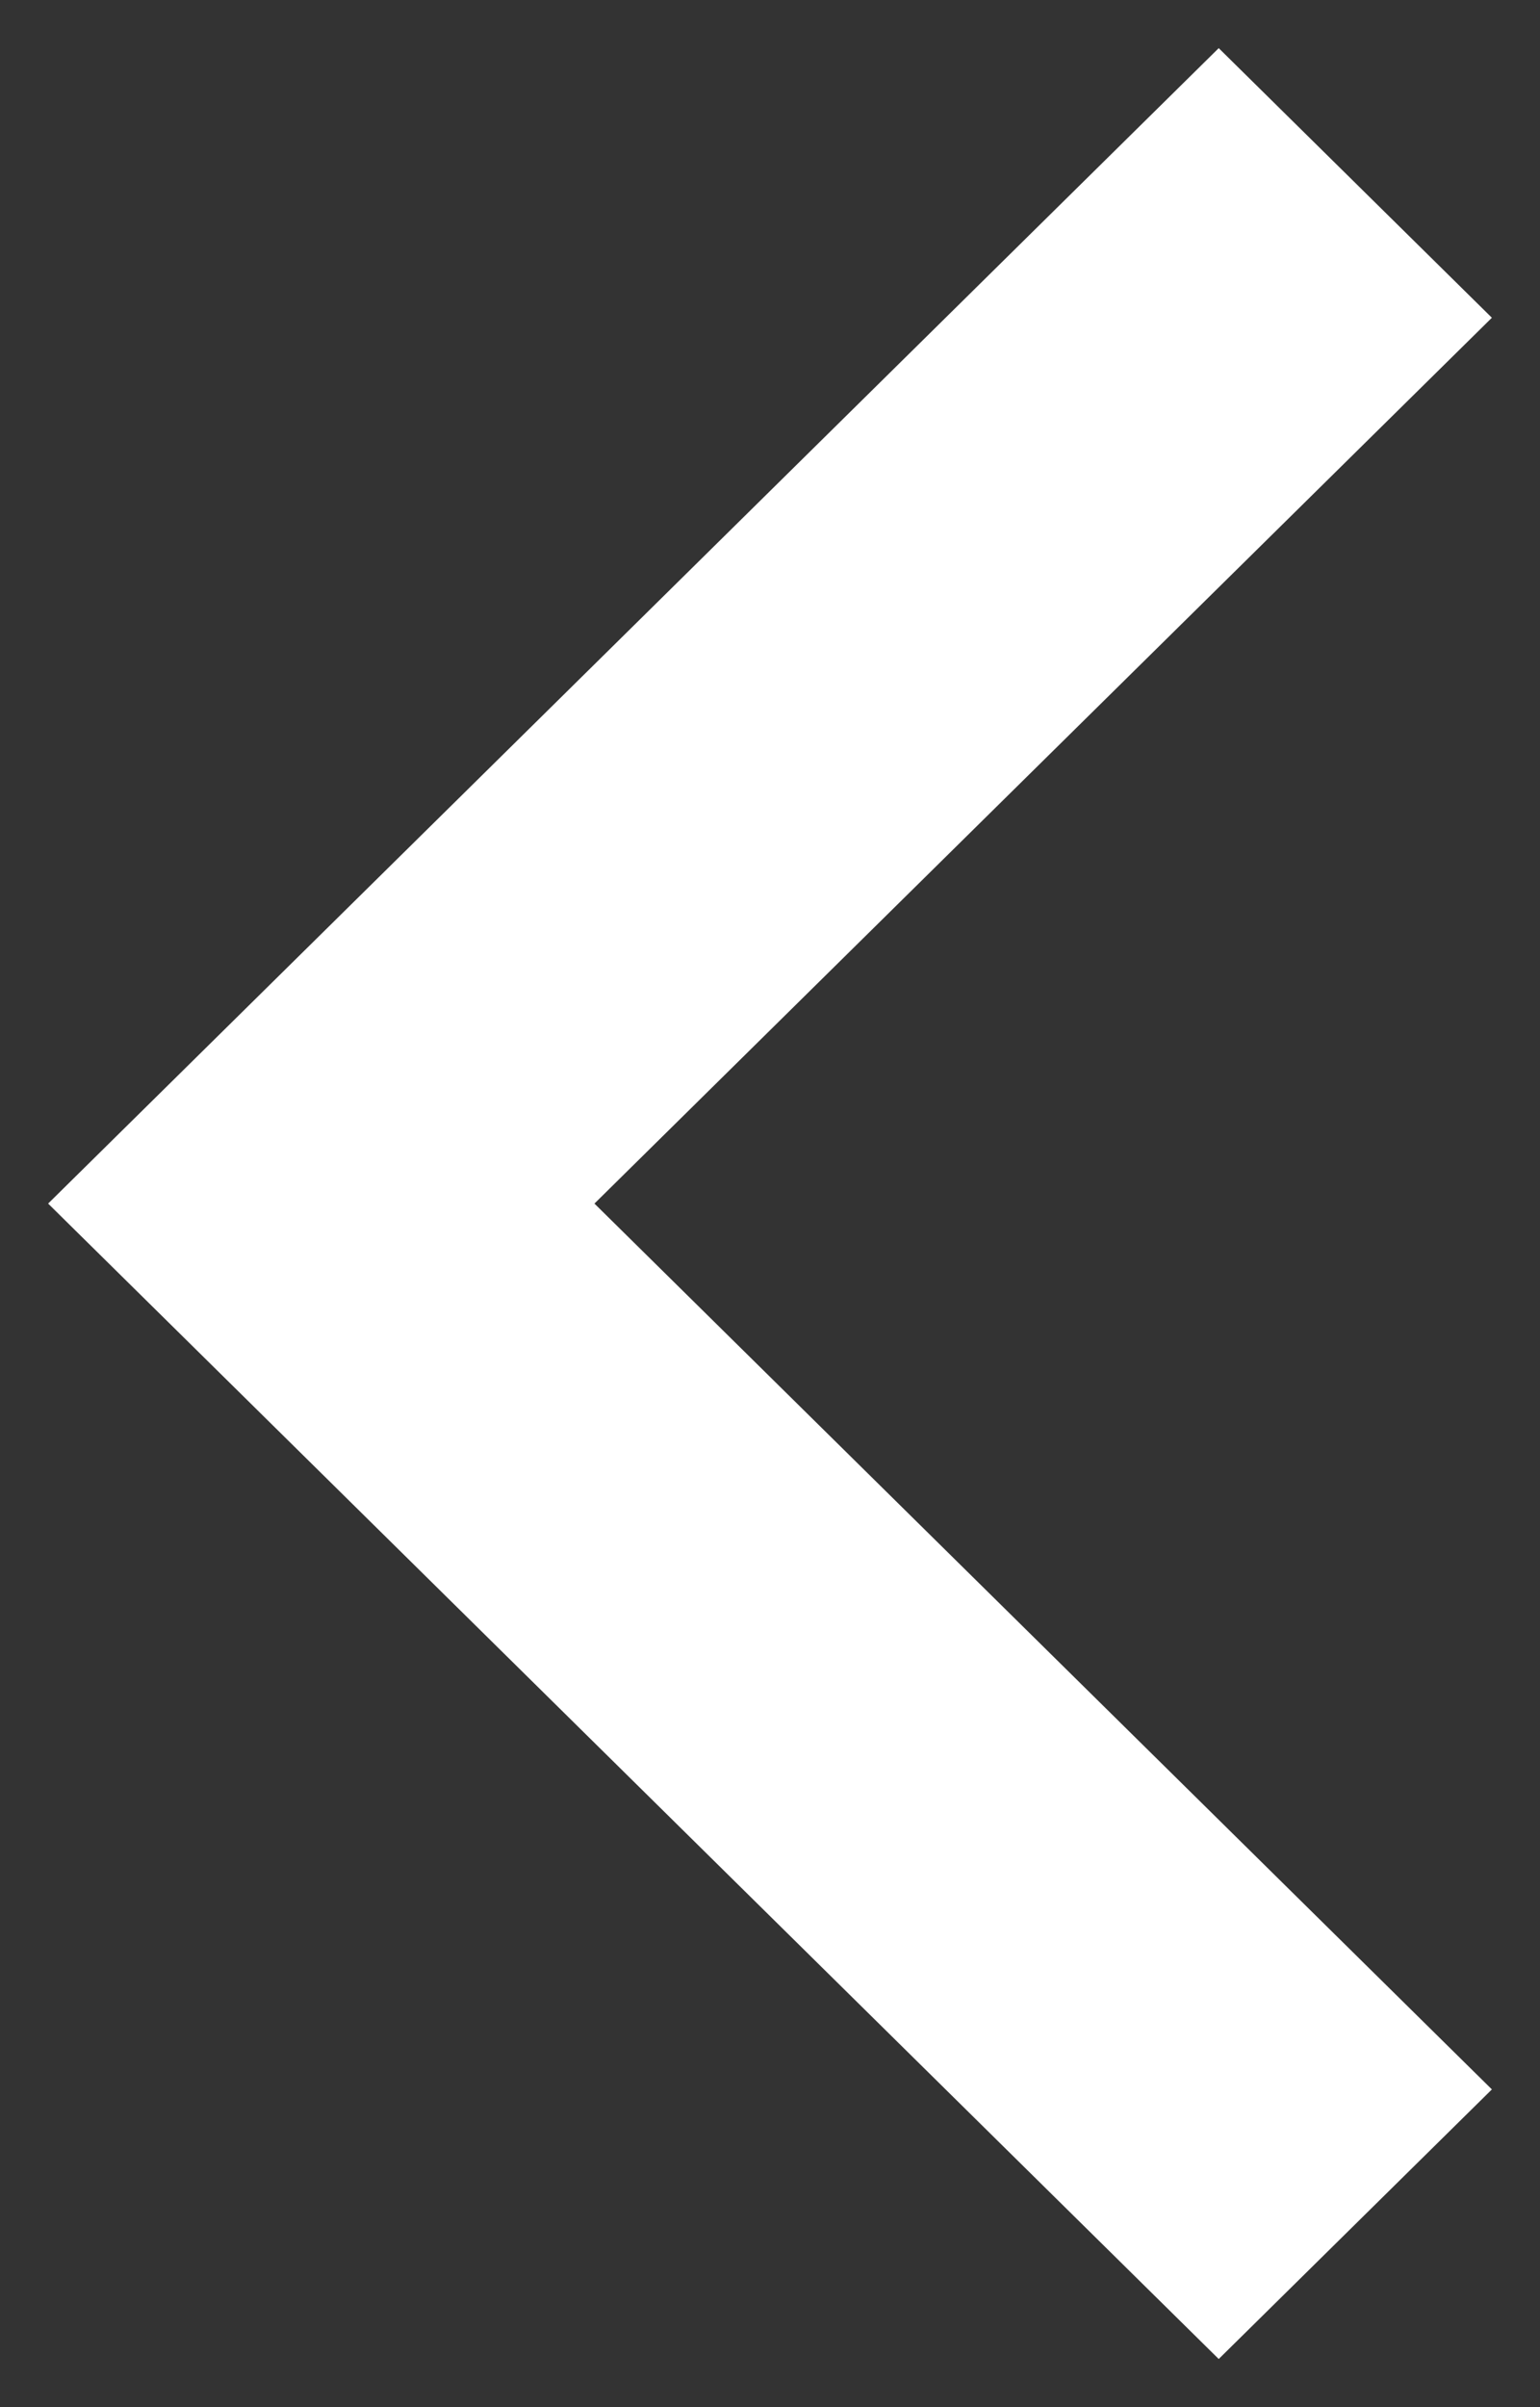 <?xml version="1.0" encoding="UTF-8"?>
<svg width="16px" height="25px" viewBox="0 0 16 25" version="1.1" xmlns="http://www.w3.org/2000/svg" xmlns:xlink="http://www.w3.org/1999/xlink">
    <rect x="0" y="0" width="16" height="25" fill="#333333" stroke="none"/>
    <title>Group 7 Copy</title>
    <defs>
        <polygon id="path-1" points="2.838 0 2.52320205e-13 2.8 9.324 12 2.52320205e-13 21.2 2.838 24 15 12"></polygon>
    </defs>
    <g id="Page-1" stroke="none" stroke-width="1" fill="none" fill-rule="evenodd">
        <g id="2,0-About" transform="translate(-327, -4728)">
            <g id="5-TIMELINE" transform="translate(165, 4302)">
                <g id="arrows" transform="translate(189.5, 438.5) rotate(90) translate(-189.5, -438.5) translate(177.5, 411.5)">
                    <g id="Group-7-Copy" transform="translate(12, 46.5) scale(1, -1) rotate(90) translate(-12, -46.5) translate(4.5, 34.5)">
                        <g id="Molecules-/-Icons-/-Arrow-Copy-2" transform="translate(7.5, 12) scale(-1, 1) translate(-7.5, -12) translate(-0, 0)">
                            <g id="flaticon1566679521-svg" transform="translate(0, 0)">
                                <g id="Atoms-/-Colors-/-Accent" transform="translate(0, 0)">
                                    <mask id="mask-2" fill="white">
                                        <use xlink:href="#path-1"></use>
                                    </mask>
                                    <use id="Mask" fill="#FFFFFF" fill-rule="nonzero" xlink:href="#path-1"></use>
                                </g>
                            </g>
                        </g>
                    </g>
                </g>
            </g>
        </g>
    </g>
</svg>